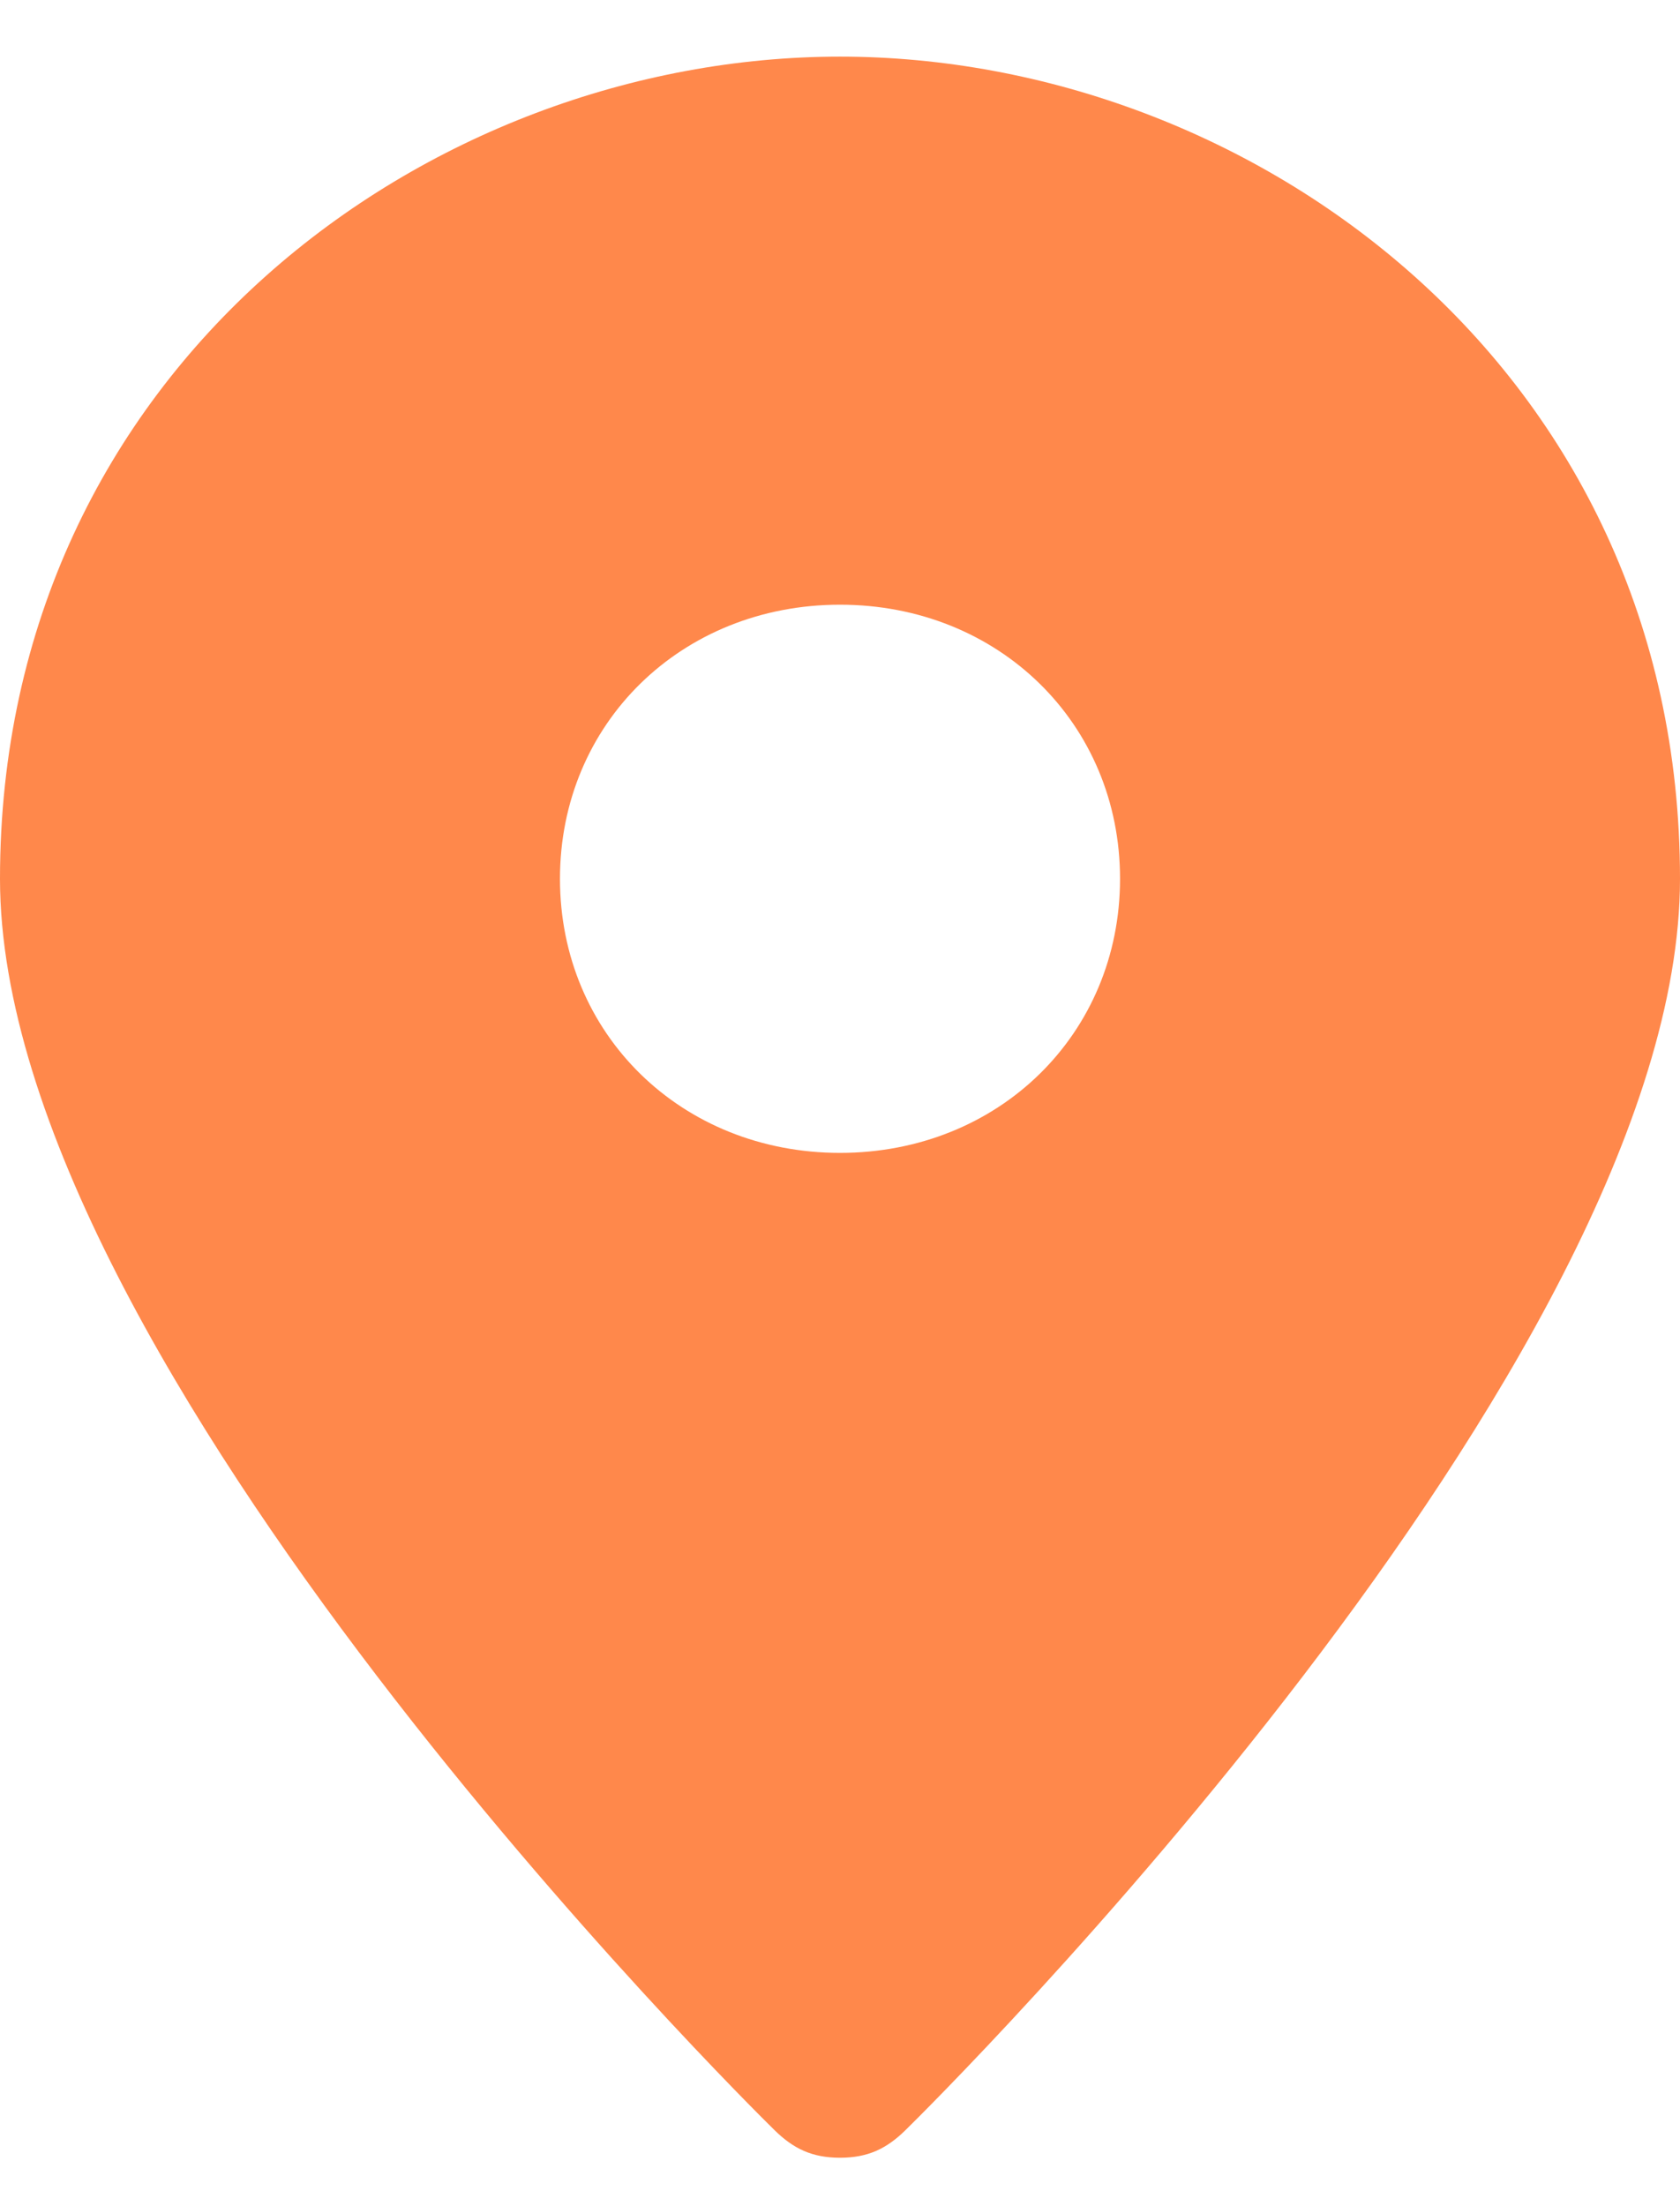 <svg width="16" height="21" viewBox="0 0 16 21" fill="none" xmlns="http://www.w3.org/2000/svg">
<path d="M8 0.539C4.089 0.539 0 3.496 0 8.365C0 12.974 7.111 20.017 7.378 20.278C7.556 20.452 7.733 20.539 8 20.539C8.267 20.539 8.444 20.452 8.622 20.278C8.889 20.017 16 12.974 16 8.365C16 3.496 11.911 0.539 8 0.539ZM8 10.974C6.489 10.974 5.333 9.843 5.333 8.365C5.333 6.887 6.489 5.756 8 5.756C9.511 5.756 10.667 6.887 10.667 8.365C10.667 9.843 9.511 10.974 8 10.974Z" fill="#FF884B"/>
</svg>
